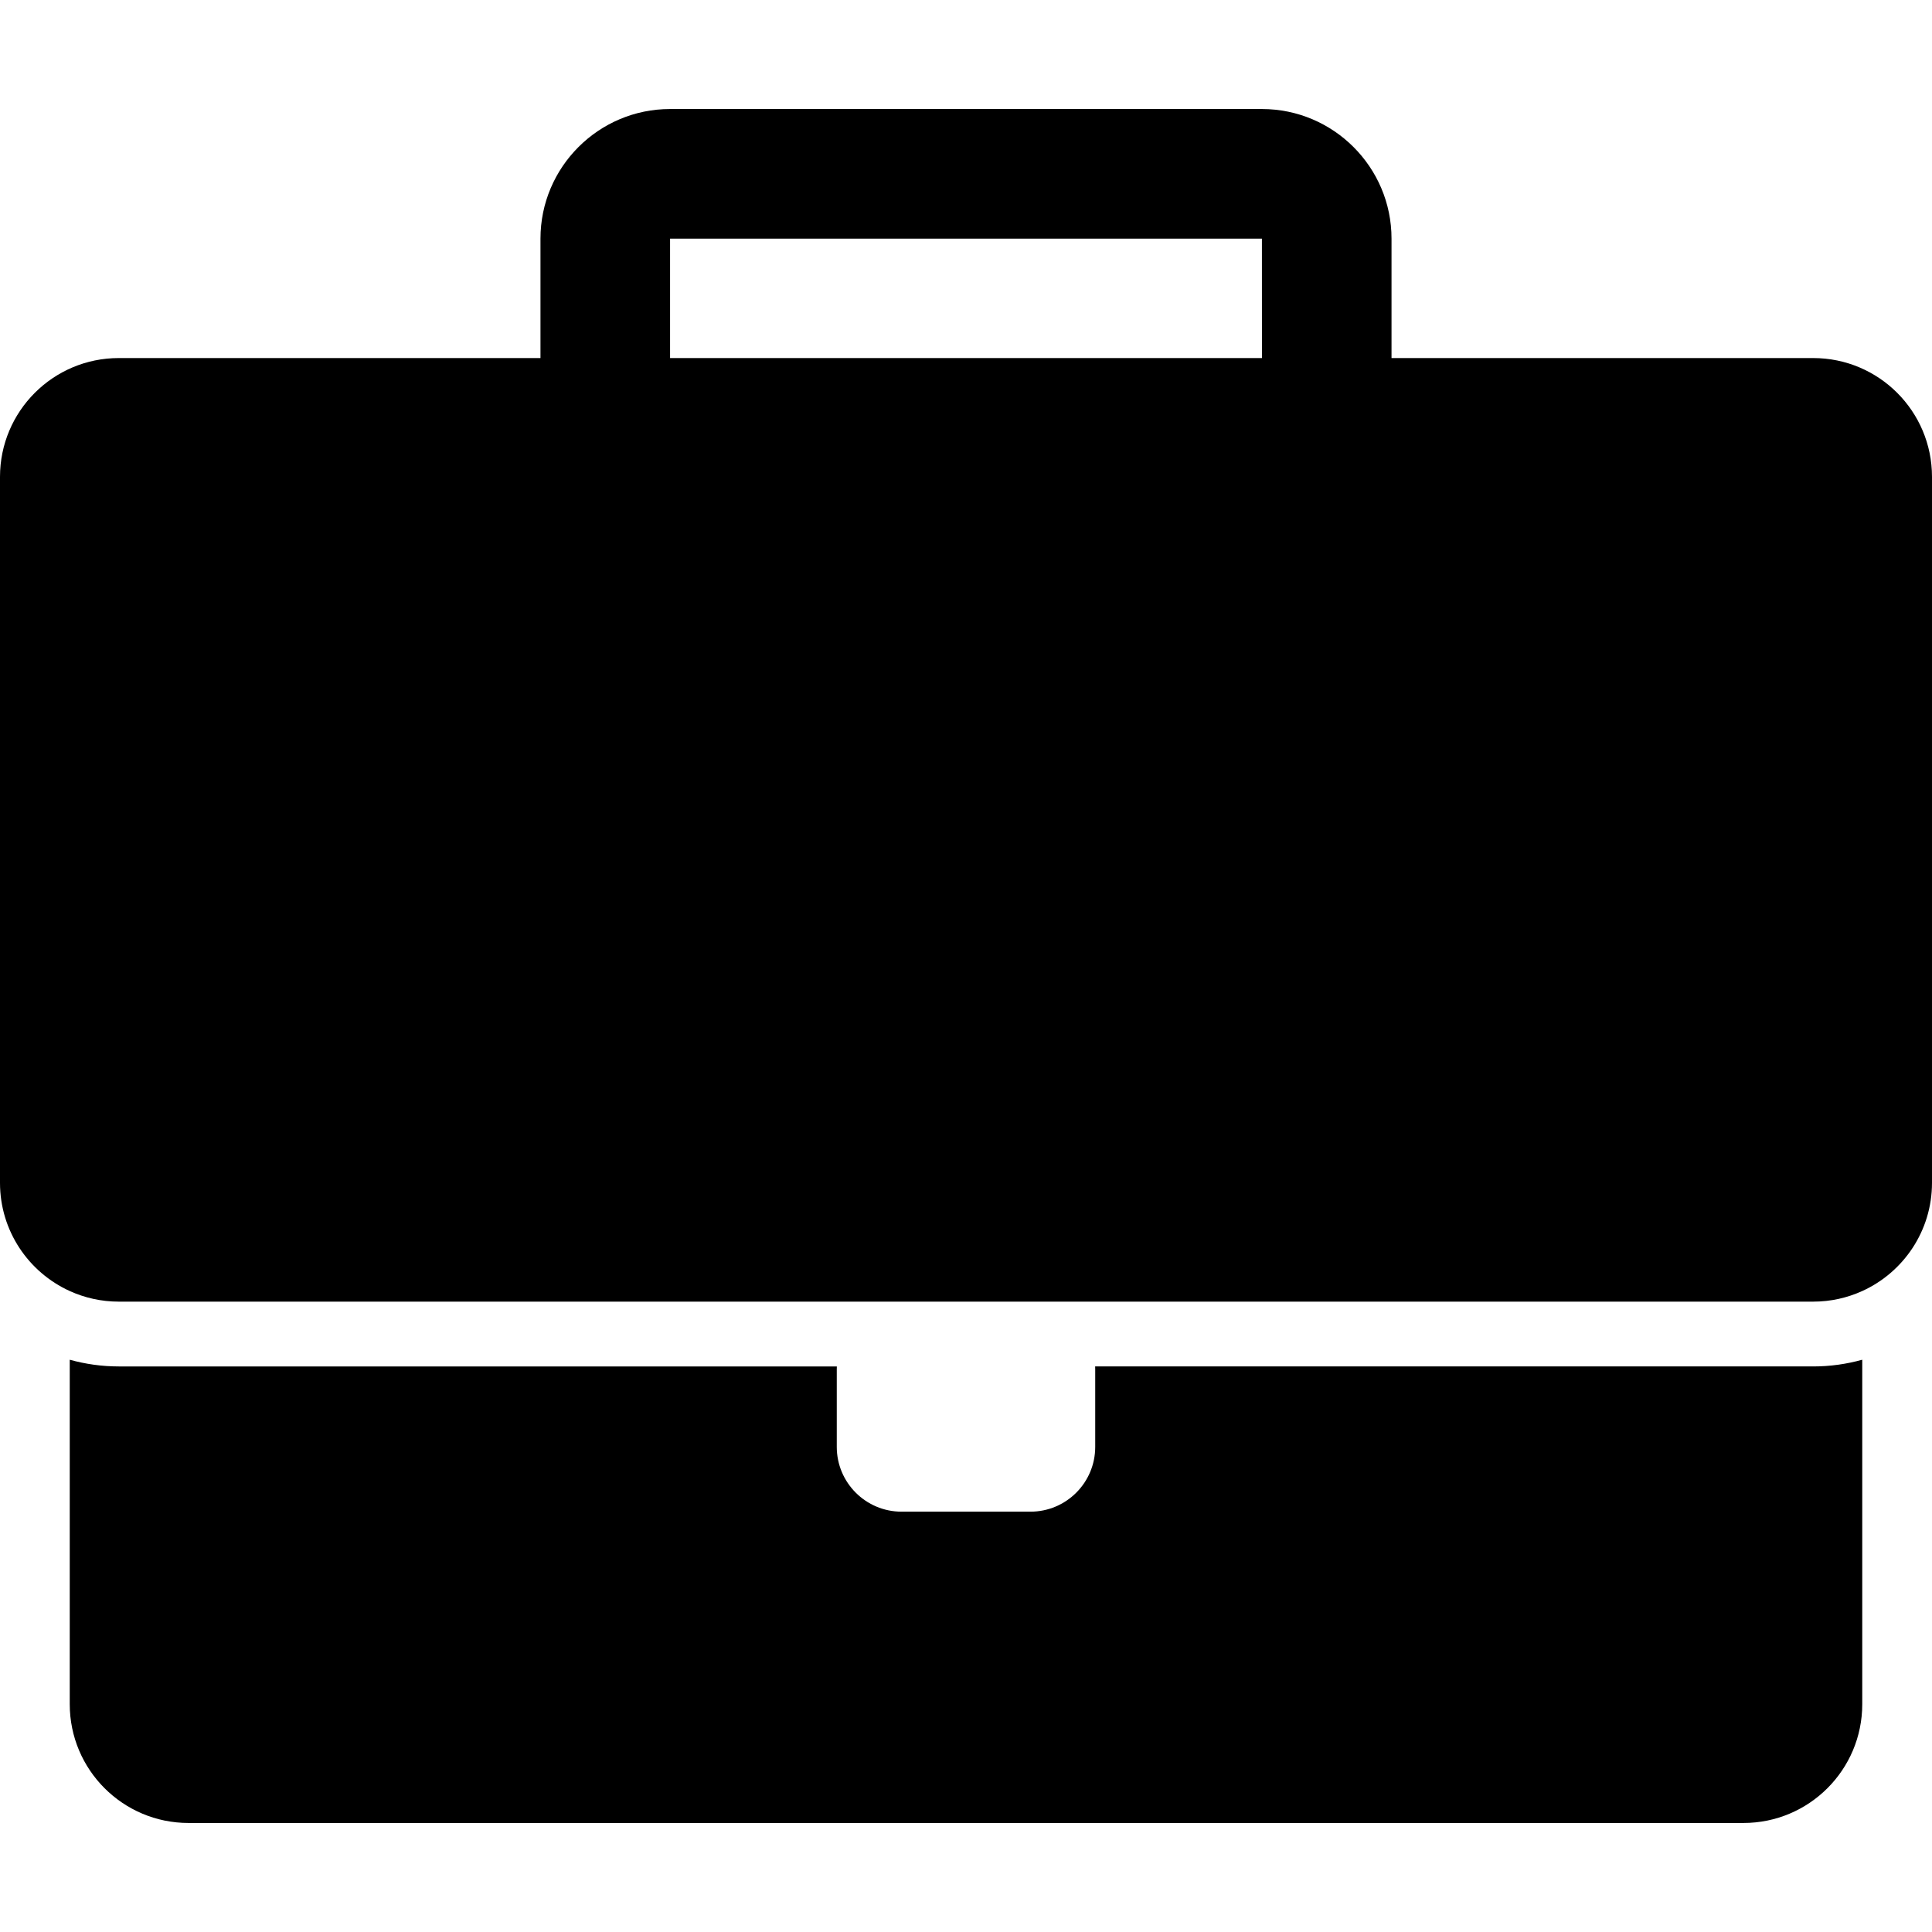 <?xml version="1.0" encoding="iso-8859-1"?>
<!-- Generator: Adobe Illustrator 16.0.0, SVG Export Plug-In . SVG Version: 6.00 Build 0)  -->
<!DOCTYPE svg PUBLIC "-//W3C//DTD SVG 1.1//EN" "http://www.w3.org/Graphics/SVG/1.1/DTD/svg11.dtd">
<svg version="1.1" id="Capa_1" xmlns="http://www.w3.org/2000/svg" xmlns:xlink="http://www.w3.org/1999/xlink" x="0px" y="0px"
	 width="894.438px" height="894.437px" viewBox="0 0 894.438 894.437" style="enable-background:new 0 0 894.438 894.437;"
	 xml:space="preserve">
<g>
	<g>
		<g>
			<path d="M387.426,632.607H55c-7.866,0-15.477-1.098-22.711-3.104v159.463c0,30.375,24.625,55,55,55h719.859
				c30.375,0,55-24.625,55-55V629.501c-7.234,2.008-14.846,3.104-22.711,3.104H507.01c0.019,0.437,0.033,0.873,0.033,1.313v35.926
				c0,16.568-13.433,30-30,30h-59.65c-16.567,0-30-13.432-30-30v-35.926C387.393,633.478,387.408,633.042,387.426,632.607z"/>
			<path d="M0,220.765v326.842c0,22.273,13.249,41.441,32.289,50.09c6.925,3.146,14.61,4.91,22.711,4.91h784.438
				c8.103,0,15.785-1.766,22.711-4.91c19.039-8.647,32.289-27.815,32.289-50.09V220.765c0-30.376-24.625-55-55-55h-195.22v-15v-15
				v-25.293c0-33.084-26.916-60-60-60h-274c-33.084,0-60,26.916-60,60v25.293v15v15H55C24.624,165.765,0,190.389,0,220.765z
				 M310.218,150.765v-15v-25.293h274l0.006,25.293l0.005,15l0.004,15H310.218V150.765z"/>
		</g>
	</g>
</g>
<g>
</g>
<g>
</g>
<g>
</g>
<g>
</g>
<g>
</g>
<g>
</g>
<g>
</g>
<g>
</g>
<g>
</g>
<g>
</g>
<g>
</g>
<g>
</g>
<g>
</g>
<g>
</g>
<g>
</g>
</svg>
